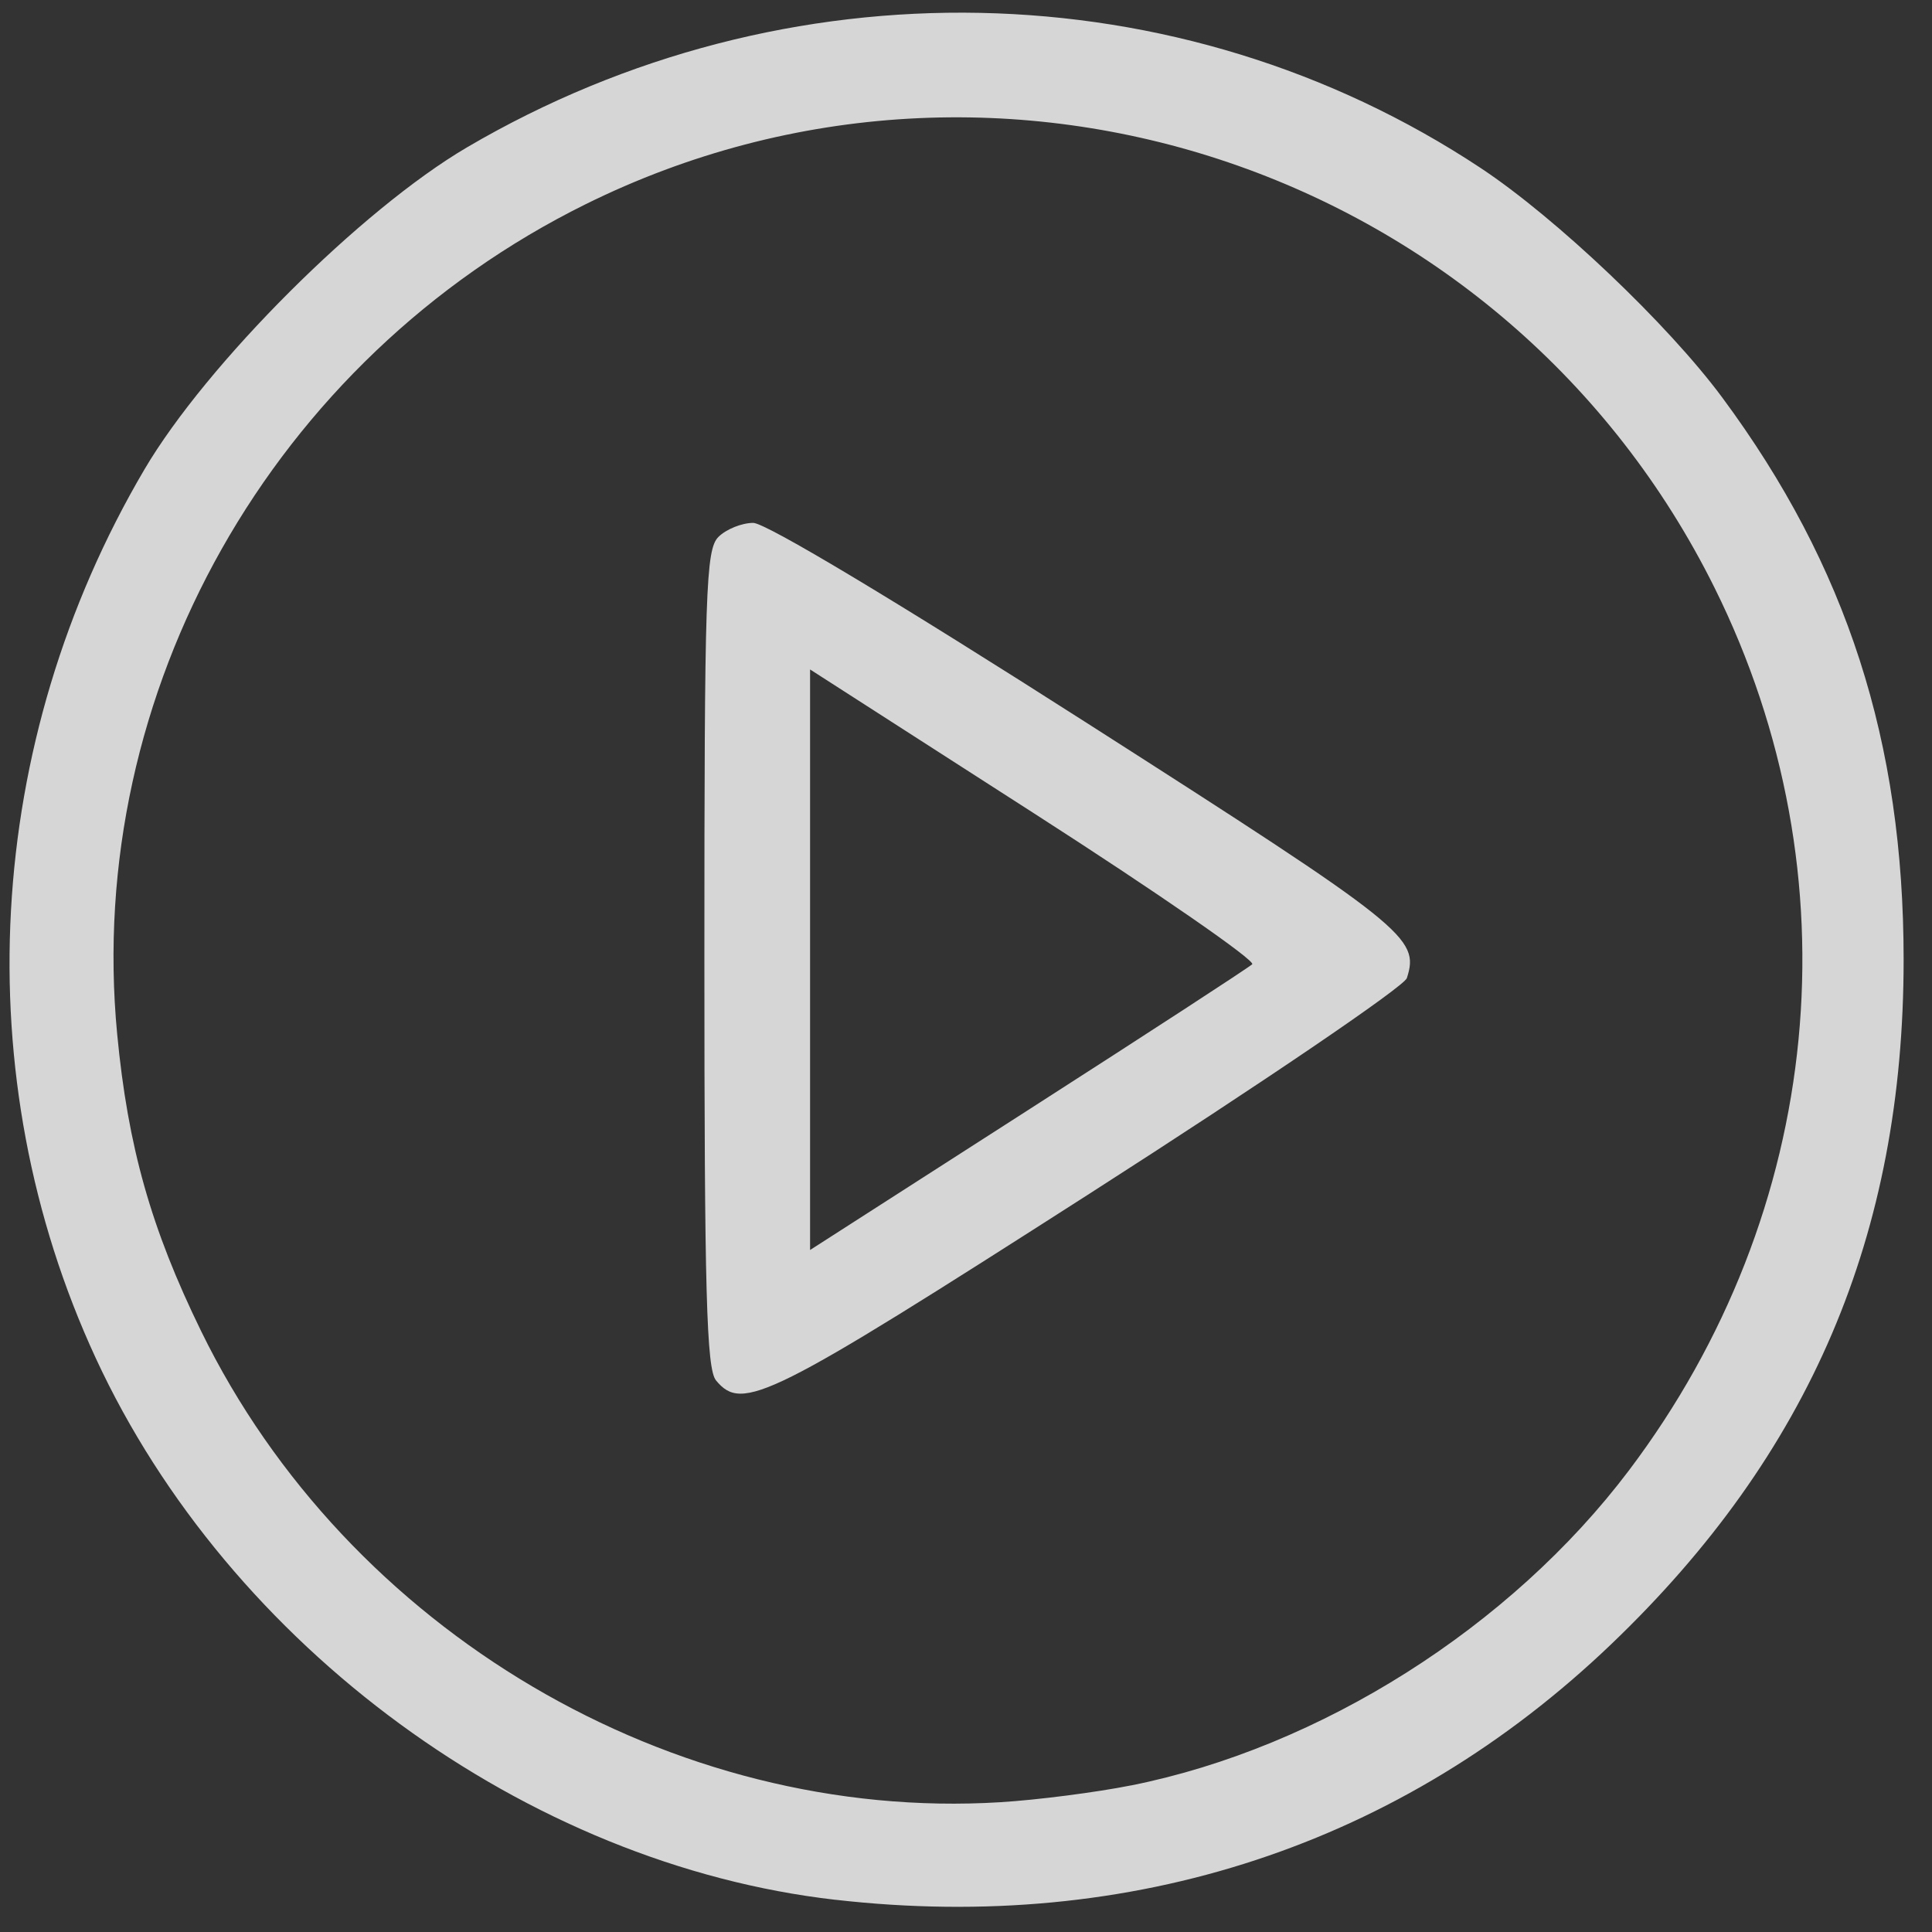 <svg width="51" height="51" viewBox="0 0 51 51" fill="none" xmlns="http://www.w3.org/2000/svg">
<rect x="0" y="0" width="51" height="51" fill="#333333" stroke="none"/>
<path d="M22.053 50.15C13.905 49.219 6.053 43.469 2.528 35.852C-0.912 28.418 -0.429 19.599 3.813 12.392C5.452 9.606 9.539 5.526 12.329 3.889C20.73 -1.041 31.139 -0.828 39.089 4.437C41.08 5.756 44.035 8.564 45.465 10.496C48.753 14.938 50.251 19.583 50.251 25.332C50.251 32.593 47.778 38.384 42.532 43.403C36.991 48.704 29.888 51.044 22.052 50.149L22.053 50.15ZM29.863 47.13C34.856 46.131 39.878 42.952 43.001 38.814C48.16 31.978 49.022 23.1 45.262 15.52C39.797 4.503 26.438 -0.039 15.461 5.39C7.193 9.479 2.231 18.267 3.093 27.296C3.377 30.273 3.987 32.431 5.308 35.136C9.176 43.053 17.748 48.106 26.405 47.574C27.387 47.514 28.943 47.313 29.863 47.129L29.863 47.13ZM18.901 36.439C18.65 36.138 18.594 34.103 18.594 25.307C18.594 15.573 18.63 14.508 18.965 14.173C19.169 13.97 19.582 13.803 19.883 13.803C20.216 13.803 23.671 15.876 28.723 19.106C37.147 24.493 37.476 24.756 37.138 25.819C37.067 26.043 33.292 28.607 28.75 31.517C20.279 36.943 19.601 37.282 18.901 36.44L18.901 36.439ZM33.055 25.455C33.154 25.362 30.568 23.573 27.309 21.479L21.384 17.672V32.997L27.13 29.309C30.29 27.281 32.956 25.547 33.055 25.454V25.455Z" fill="white" fill-opacity="0.8"/>
</svg>

